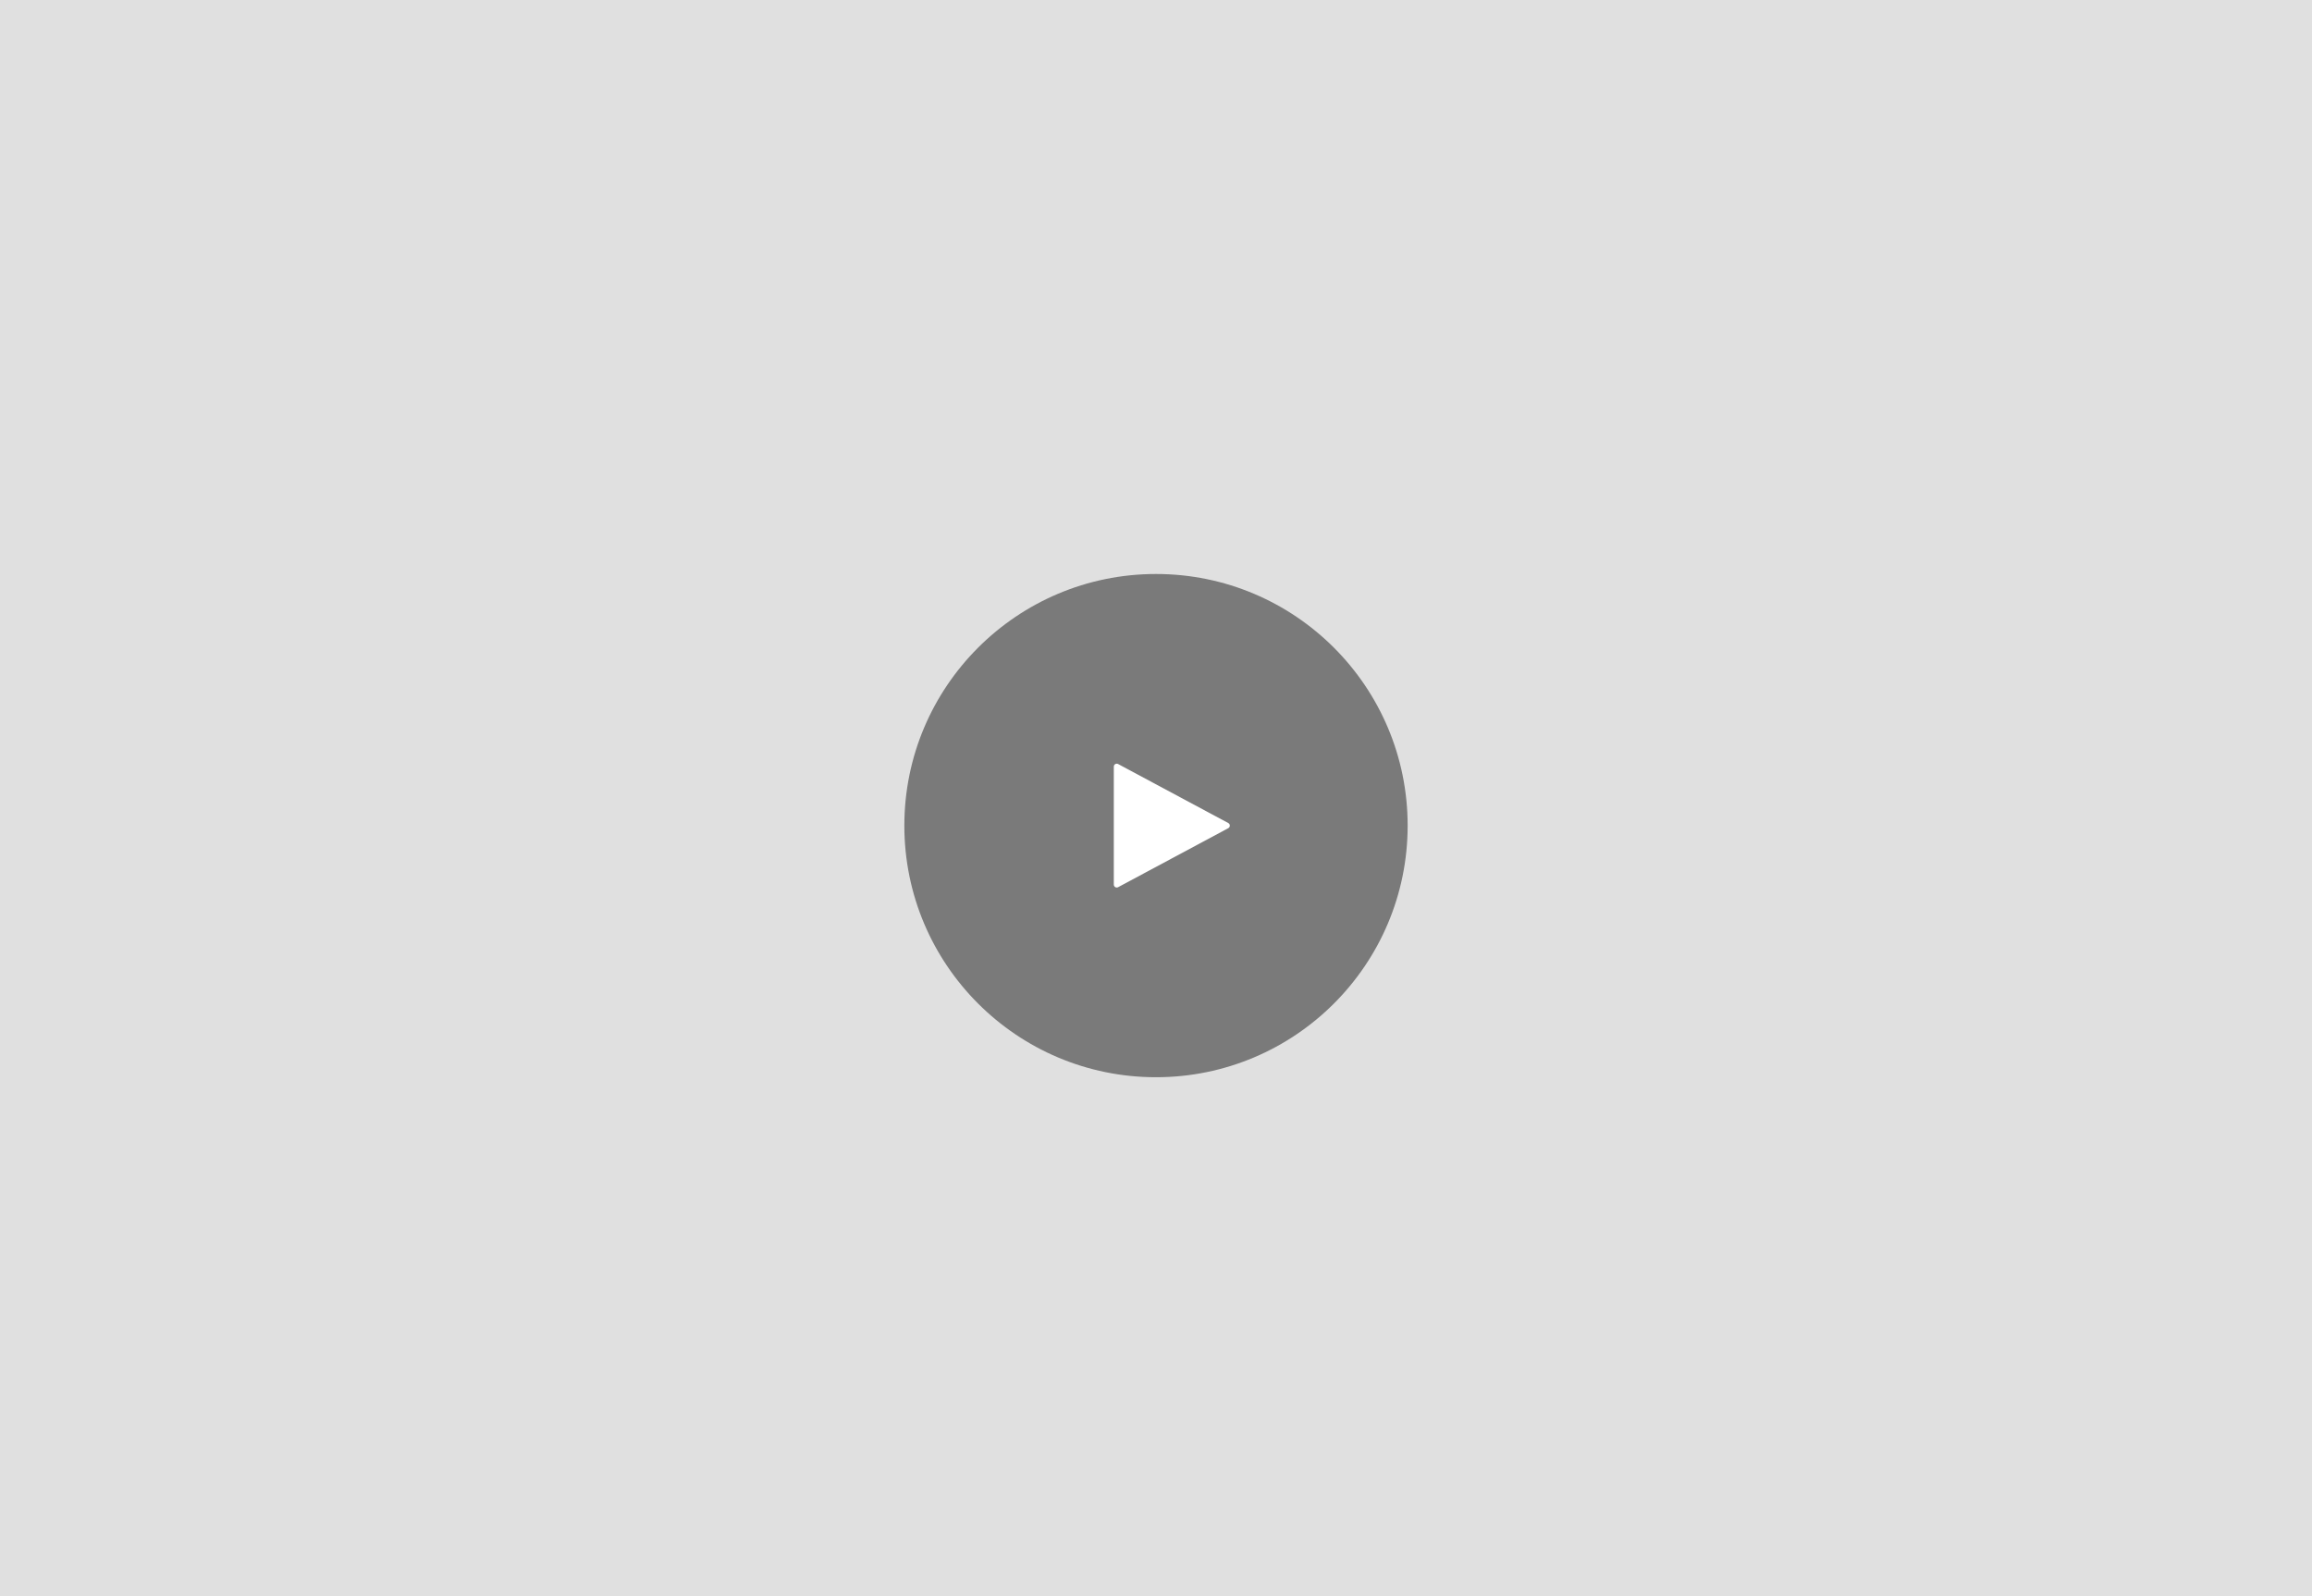 <svg width="294" height="203" viewBox="0 0 294 203" fill="none" xmlns="http://www.w3.org/2000/svg">
<rect x="0" y="0" width="294" height="203" fill="#808080" stroke="none"/>
<g clip-path="url(#clip0_203_876)">
<rect width="294" height="203" fill="#E0E0E0"/>
<circle cx="147" cy="105" r="32" fill="#151515" fill-opacity="0.5"/>
<g clip-path="url(#clip1_203_876)">
<path d="M156.185 104.67L142.185 97.17C142.07 97.11 141.93 97.11 141.815 97.18C141.7 97.25 141.635 97.37 141.635 97.5V112.5C141.635 112.63 141.705 112.755 141.815 112.82C141.875 112.855 141.94 112.875 142.01 112.875C142.07 112.875 142.13 112.86 142.185 112.83L156.185 105.33C156.305 105.265 156.385 105.14 156.385 105C156.385 104.86 156.31 104.735 156.185 104.67Z" fill="white"/>
</g>
</g>
<defs>
<clipPath id="clip0_203_876">
<rect width="294" height="203" fill="white"/>
</clipPath>
<clipPath id="clip1_203_876">
<rect width="16" height="16" fill="white" transform="translate(141 97)"/>
</clipPath>
</defs>
</svg>
